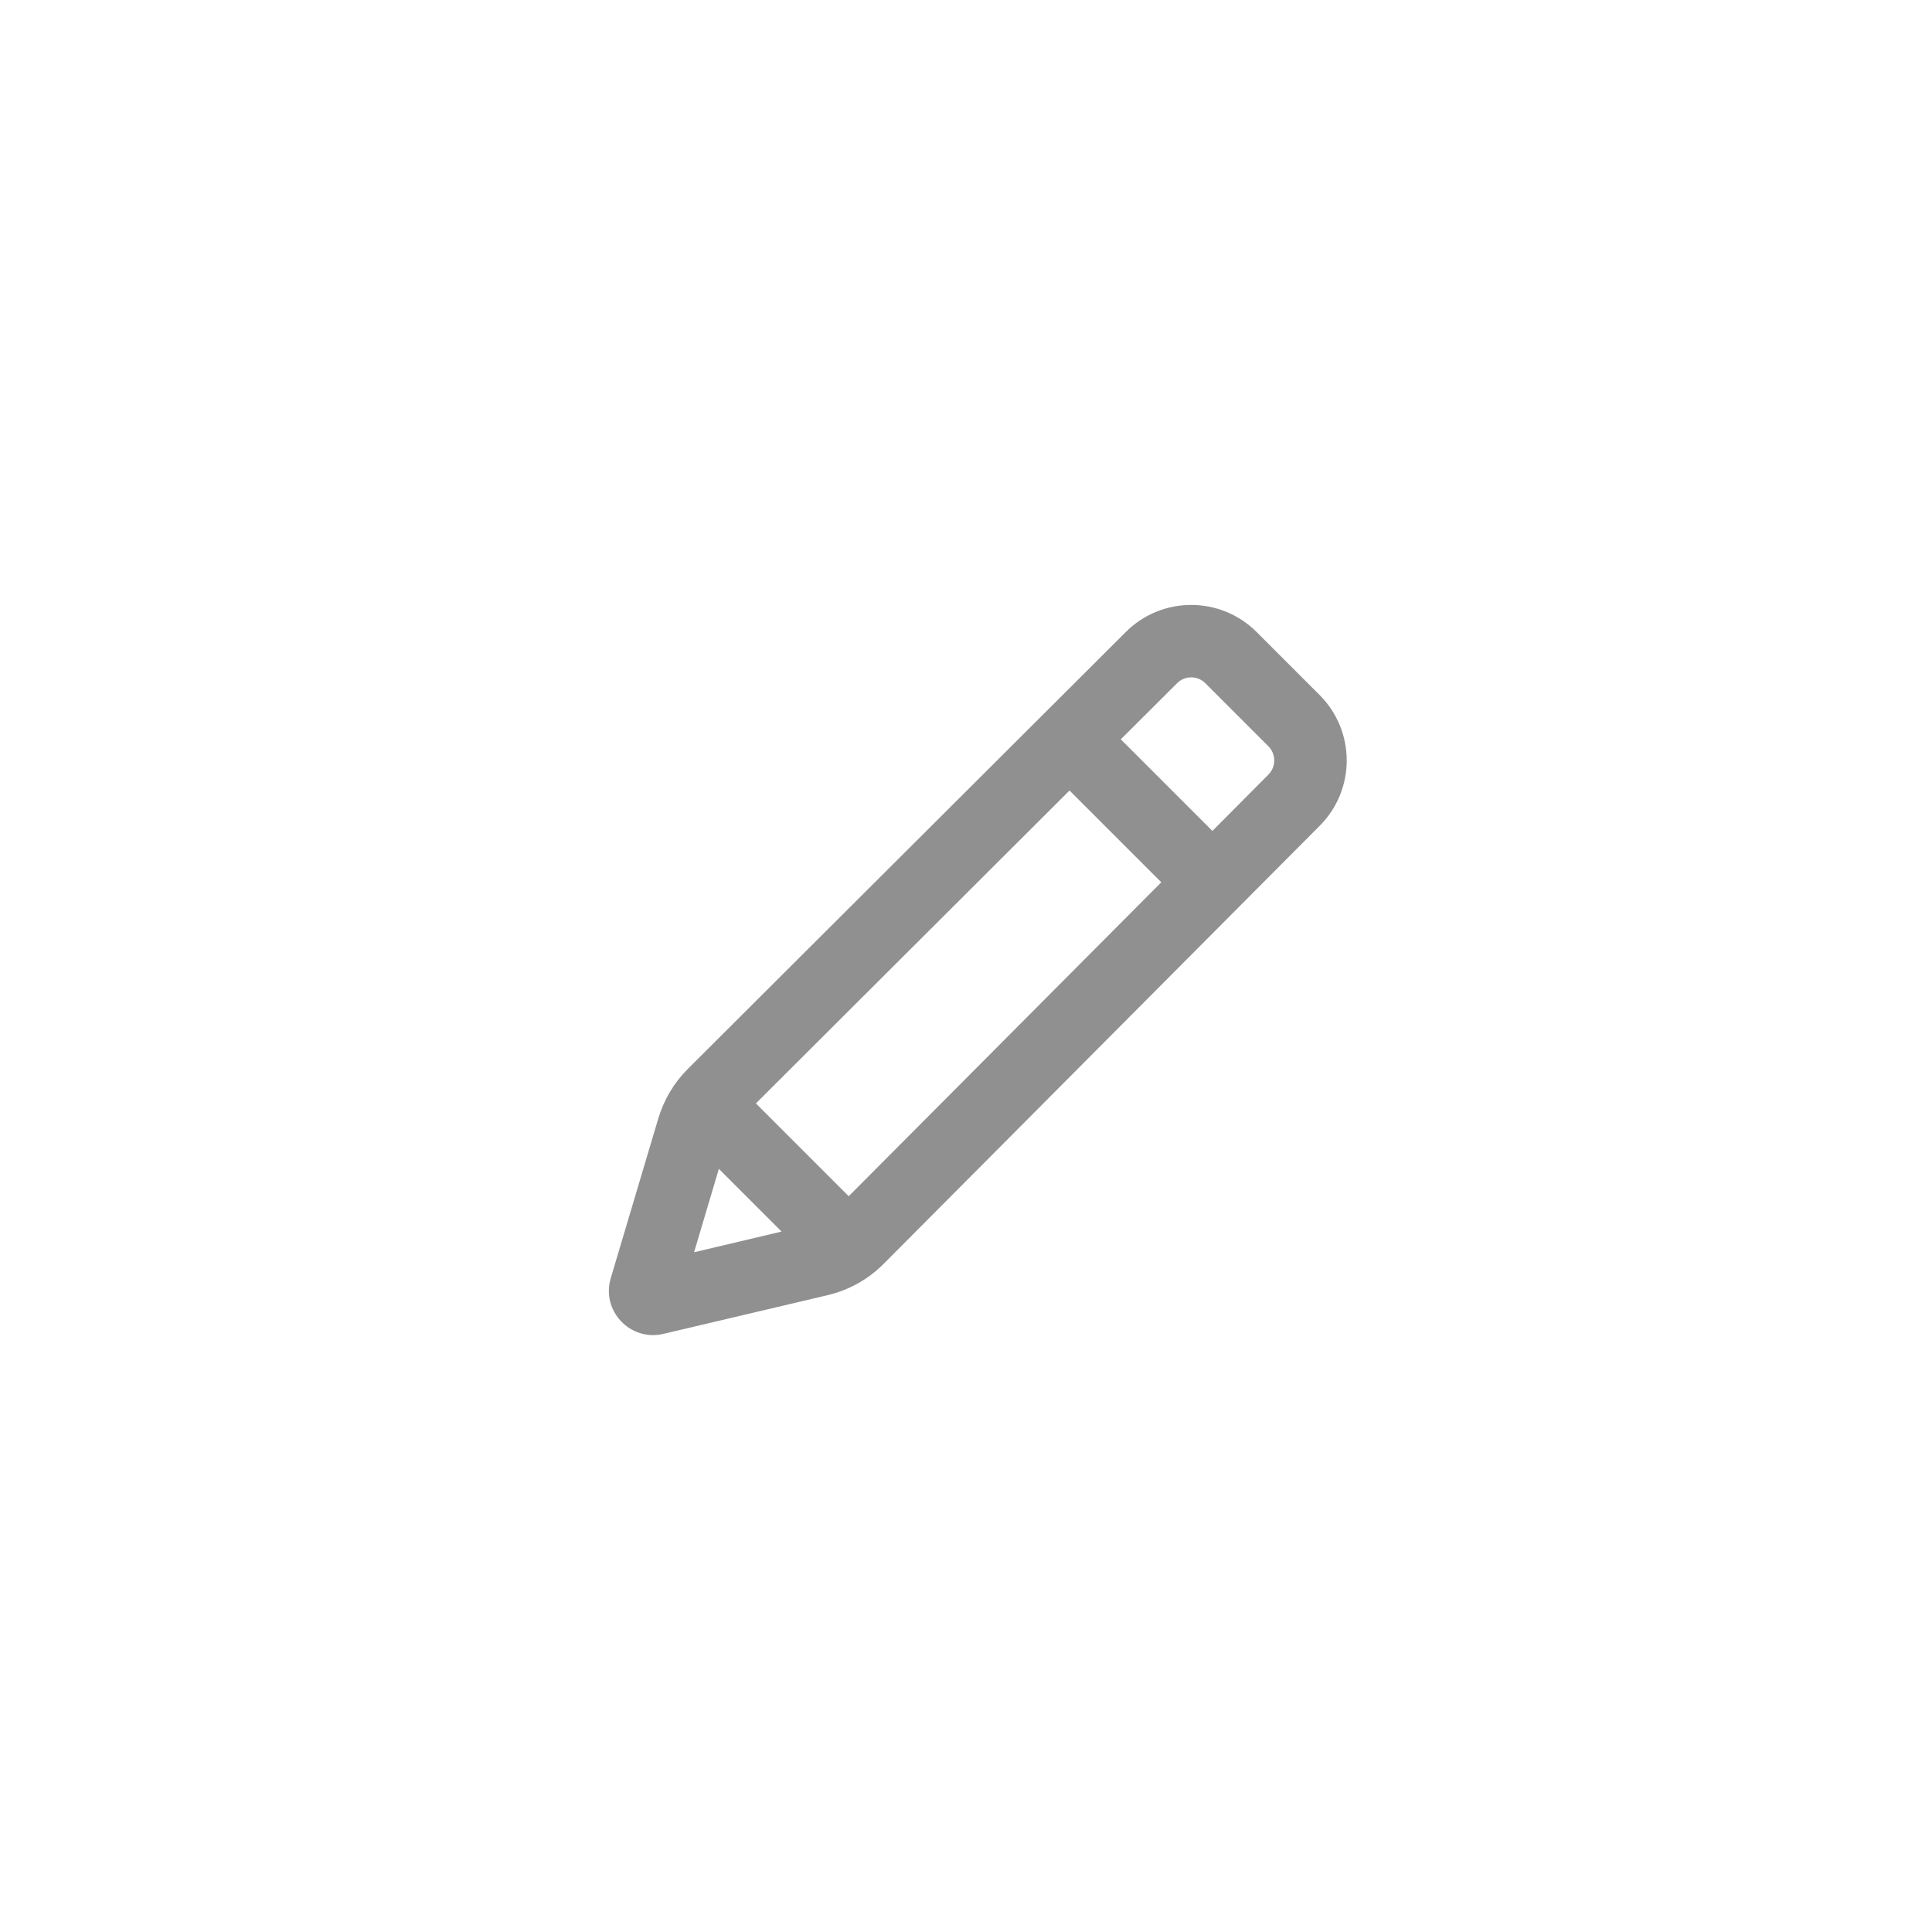 <svg width="24" height="24" viewBox="0 0 24 24" fill="none" xmlns="http://www.w3.org/2000/svg">
<path fill-rule="evenodd" clip-rule="evenodd" d="M13.985 7.851C14.434 7.402 15.162 7.403 15.611 7.852L16.392 8.633C16.841 9.082 16.842 9.809 16.394 10.258L10.976 15.701C10.785 15.893 10.544 16.027 10.281 16.089L8.24 16.57C7.829 16.667 7.466 16.283 7.587 15.878L8.178 13.893C8.247 13.662 8.372 13.451 8.543 13.28L13.985 7.851ZM14.974 8.488C14.877 8.39 14.718 8.39 14.621 8.488L13.923 9.184L15.061 10.322L15.756 9.623C15.854 9.525 15.853 9.367 15.756 9.27L14.974 8.488ZM14.426 10.96L13.286 9.82L9.39 13.707L10.543 14.86L14.426 10.96ZM8.622 15.556L8.93 14.52L9.709 15.299L8.622 15.556Z" fill="#909090"/>
</svg>
